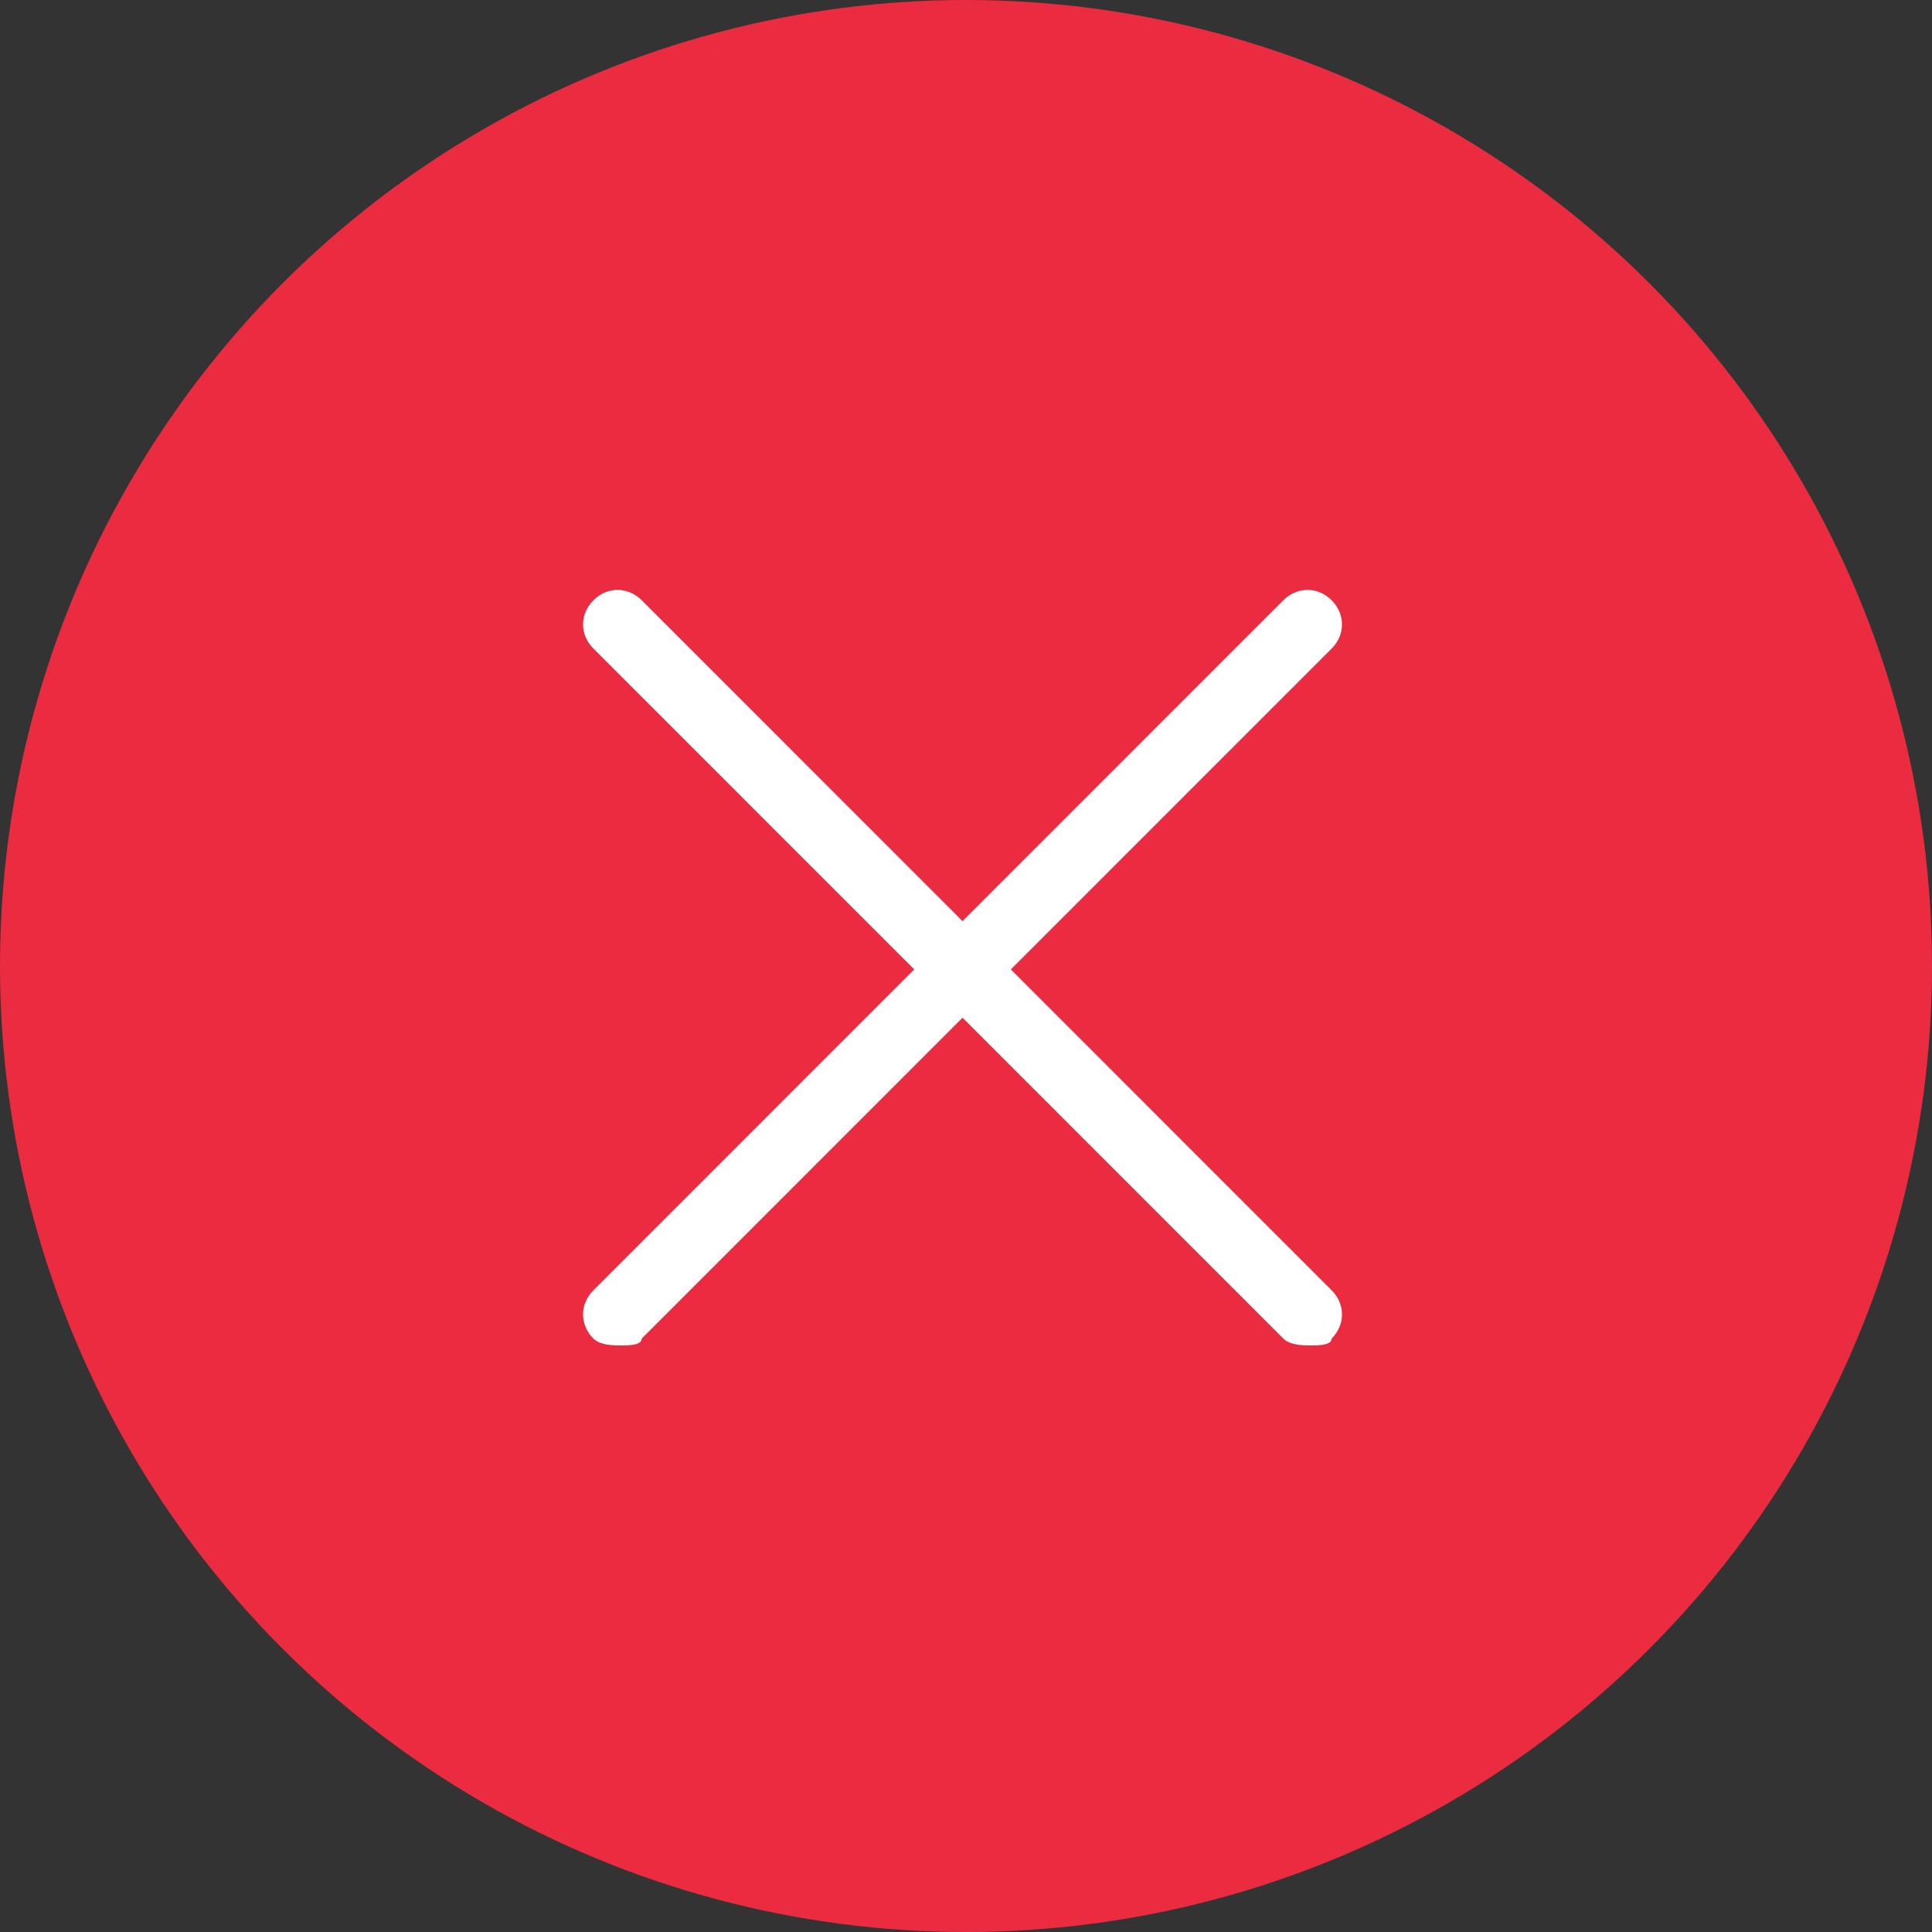 <?xml version="1.0" encoding="UTF-8"?>
<svg width="20px" height="20px" viewBox="0 0 20 20" version="1.1" xmlns="http://www.w3.org/2000/svg" xmlns:xlink="http://www.w3.org/1999/xlink">
    <rect x="0" y="0" width="20" height="20" fill="#333333" stroke="none"/>
    <!-- Generator: Sketch 47.1 (45422) - http://www.bohemiancoding.com/sketch -->
    <title>Group 8</title>
    <desc>Created with Sketch.</desc>
    <defs></defs>
    <g id="Page-1" stroke="none" stroke-width="1" fill="none" fill-rule="evenodd">
        <g id="menu-expand" transform="translate(-712, -98)">
            <g id="Group-8" transform="translate(712, 98)">
                <circle id="Oval-12" fill="#EA2B40" cx="10" cy="10" r="10"></circle>
                <g id="007__close" transform="translate(5.714, 5.714)" fill-rule="nonzero" fill="#FFFFFF">
                    <path d="M7.857,8.214 C7.786,8.214 7.643,8.214 7.571,8.143 L0.429,1 C0.286,0.857 0.286,0.643 0.429,0.5 C0.571,0.357 0.786,0.357 0.929,0.5 L8.071,7.643 C8.214,7.786 8.214,8 8.071,8.143 C8.071,8.214 7.929,8.214 7.857,8.214 Z" id="Shape"></path>
                    <path d="M0.714,8.214 C0.643,8.214 0.5,8.214 0.429,8.143 C0.286,8 0.286,7.786 0.429,7.643 L7.571,0.5 C7.714,0.357 7.929,0.357 8.071,0.5 C8.214,0.643 8.214,0.857 8.071,1 L0.929,8.143 C0.929,8.214 0.786,8.214 0.714,8.214 Z" id="Shape"></path>
                </g>
            </g>
        </g>
    </g>
</svg>